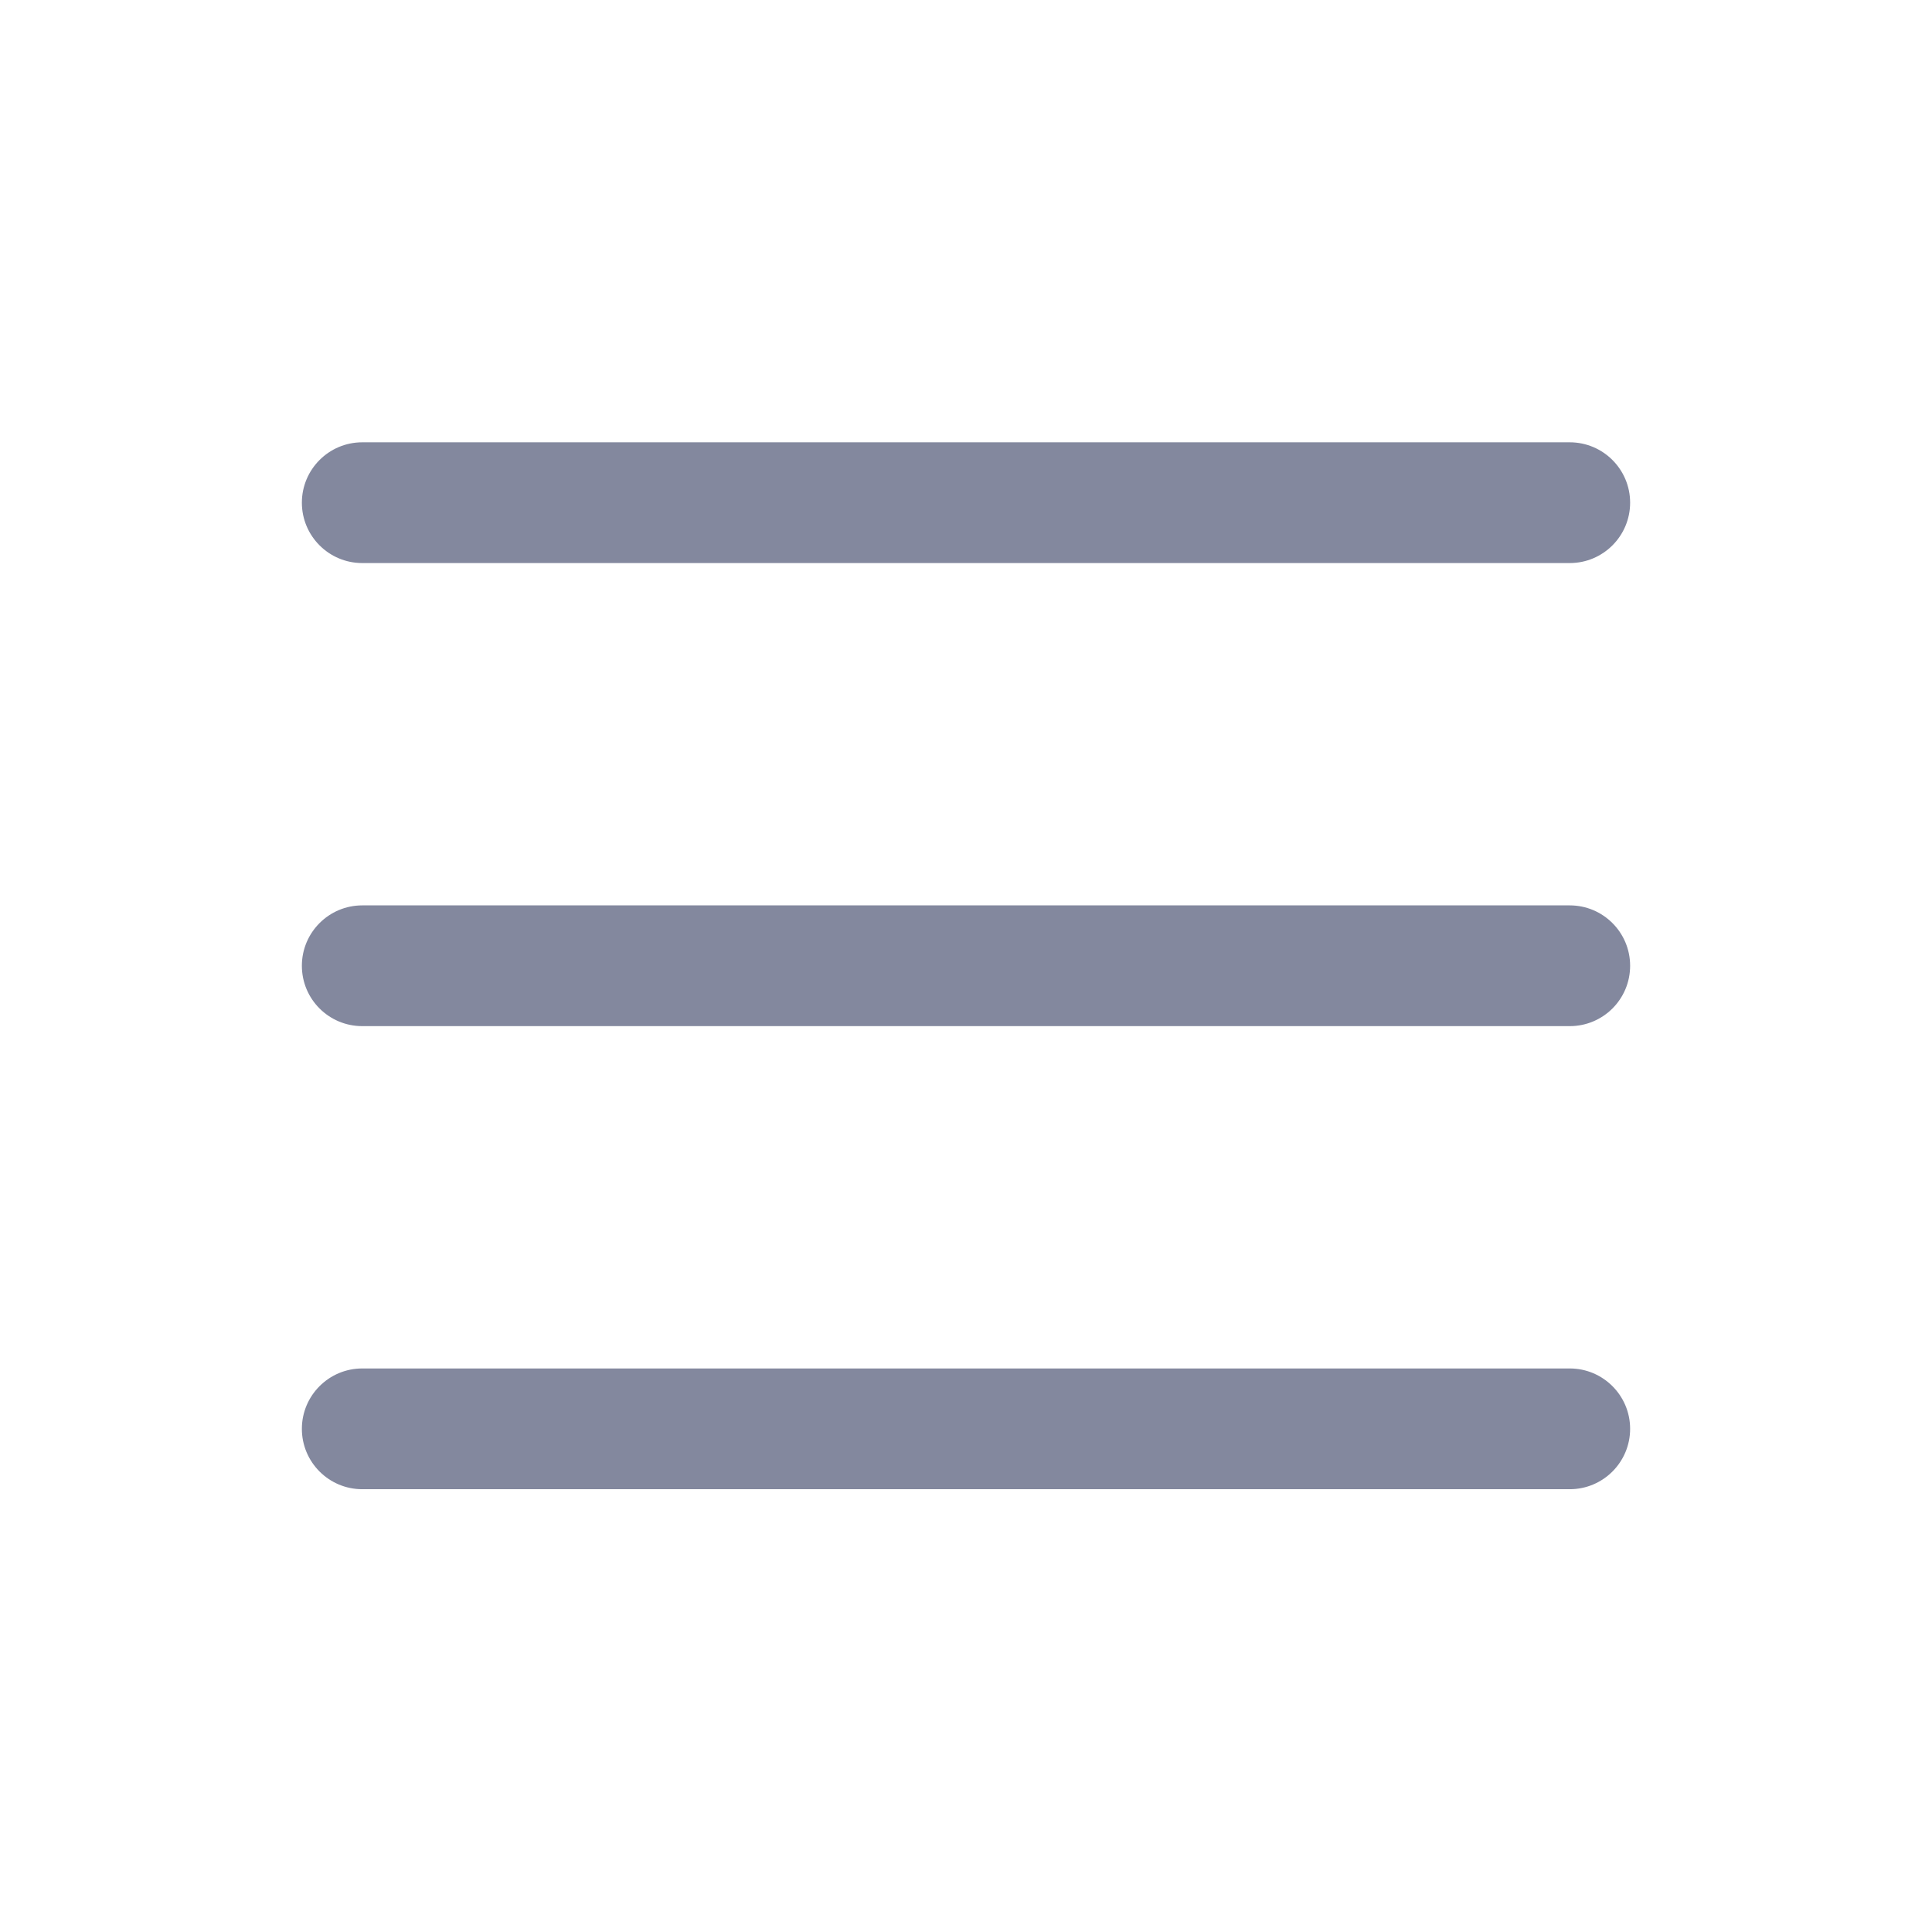 <svg width="16" height="16" viewBox="0 0 16 16" fill="none" xmlns="http://www.w3.org/2000/svg">
<path fill-rule="evenodd" clip-rule="evenodd" d="M2.5 7.998C2.5 7.722 2.724 7.498 3 7.498H13C13.276 7.498 13.5 7.722 13.5 7.998C13.5 8.275 13.276 8.498 13 8.498H3C2.724 8.498 2.5 8.275 2.5 7.998Z" fill="#83889E"/>
<path fill-rule="evenodd" clip-rule="evenodd" d="M2.5 4.163C2.5 3.887 2.724 3.663 3 3.663H13C13.276 3.663 13.5 3.887 13.5 4.163C13.5 4.439 13.276 4.663 13 4.663H3C2.724 4.663 2.5 4.439 2.5 4.163Z" fill="#83889E"/>
<path fill-rule="evenodd" clip-rule="evenodd" d="M2.5 11.833C2.5 11.557 2.724 11.333 3 11.333H13C13.276 11.333 13.5 11.557 13.5 11.833C13.5 12.109 13.276 12.333 13 12.333H3C2.724 12.333 2.5 12.109 2.5 11.833Z" fill="#83889E"/>
</svg>
